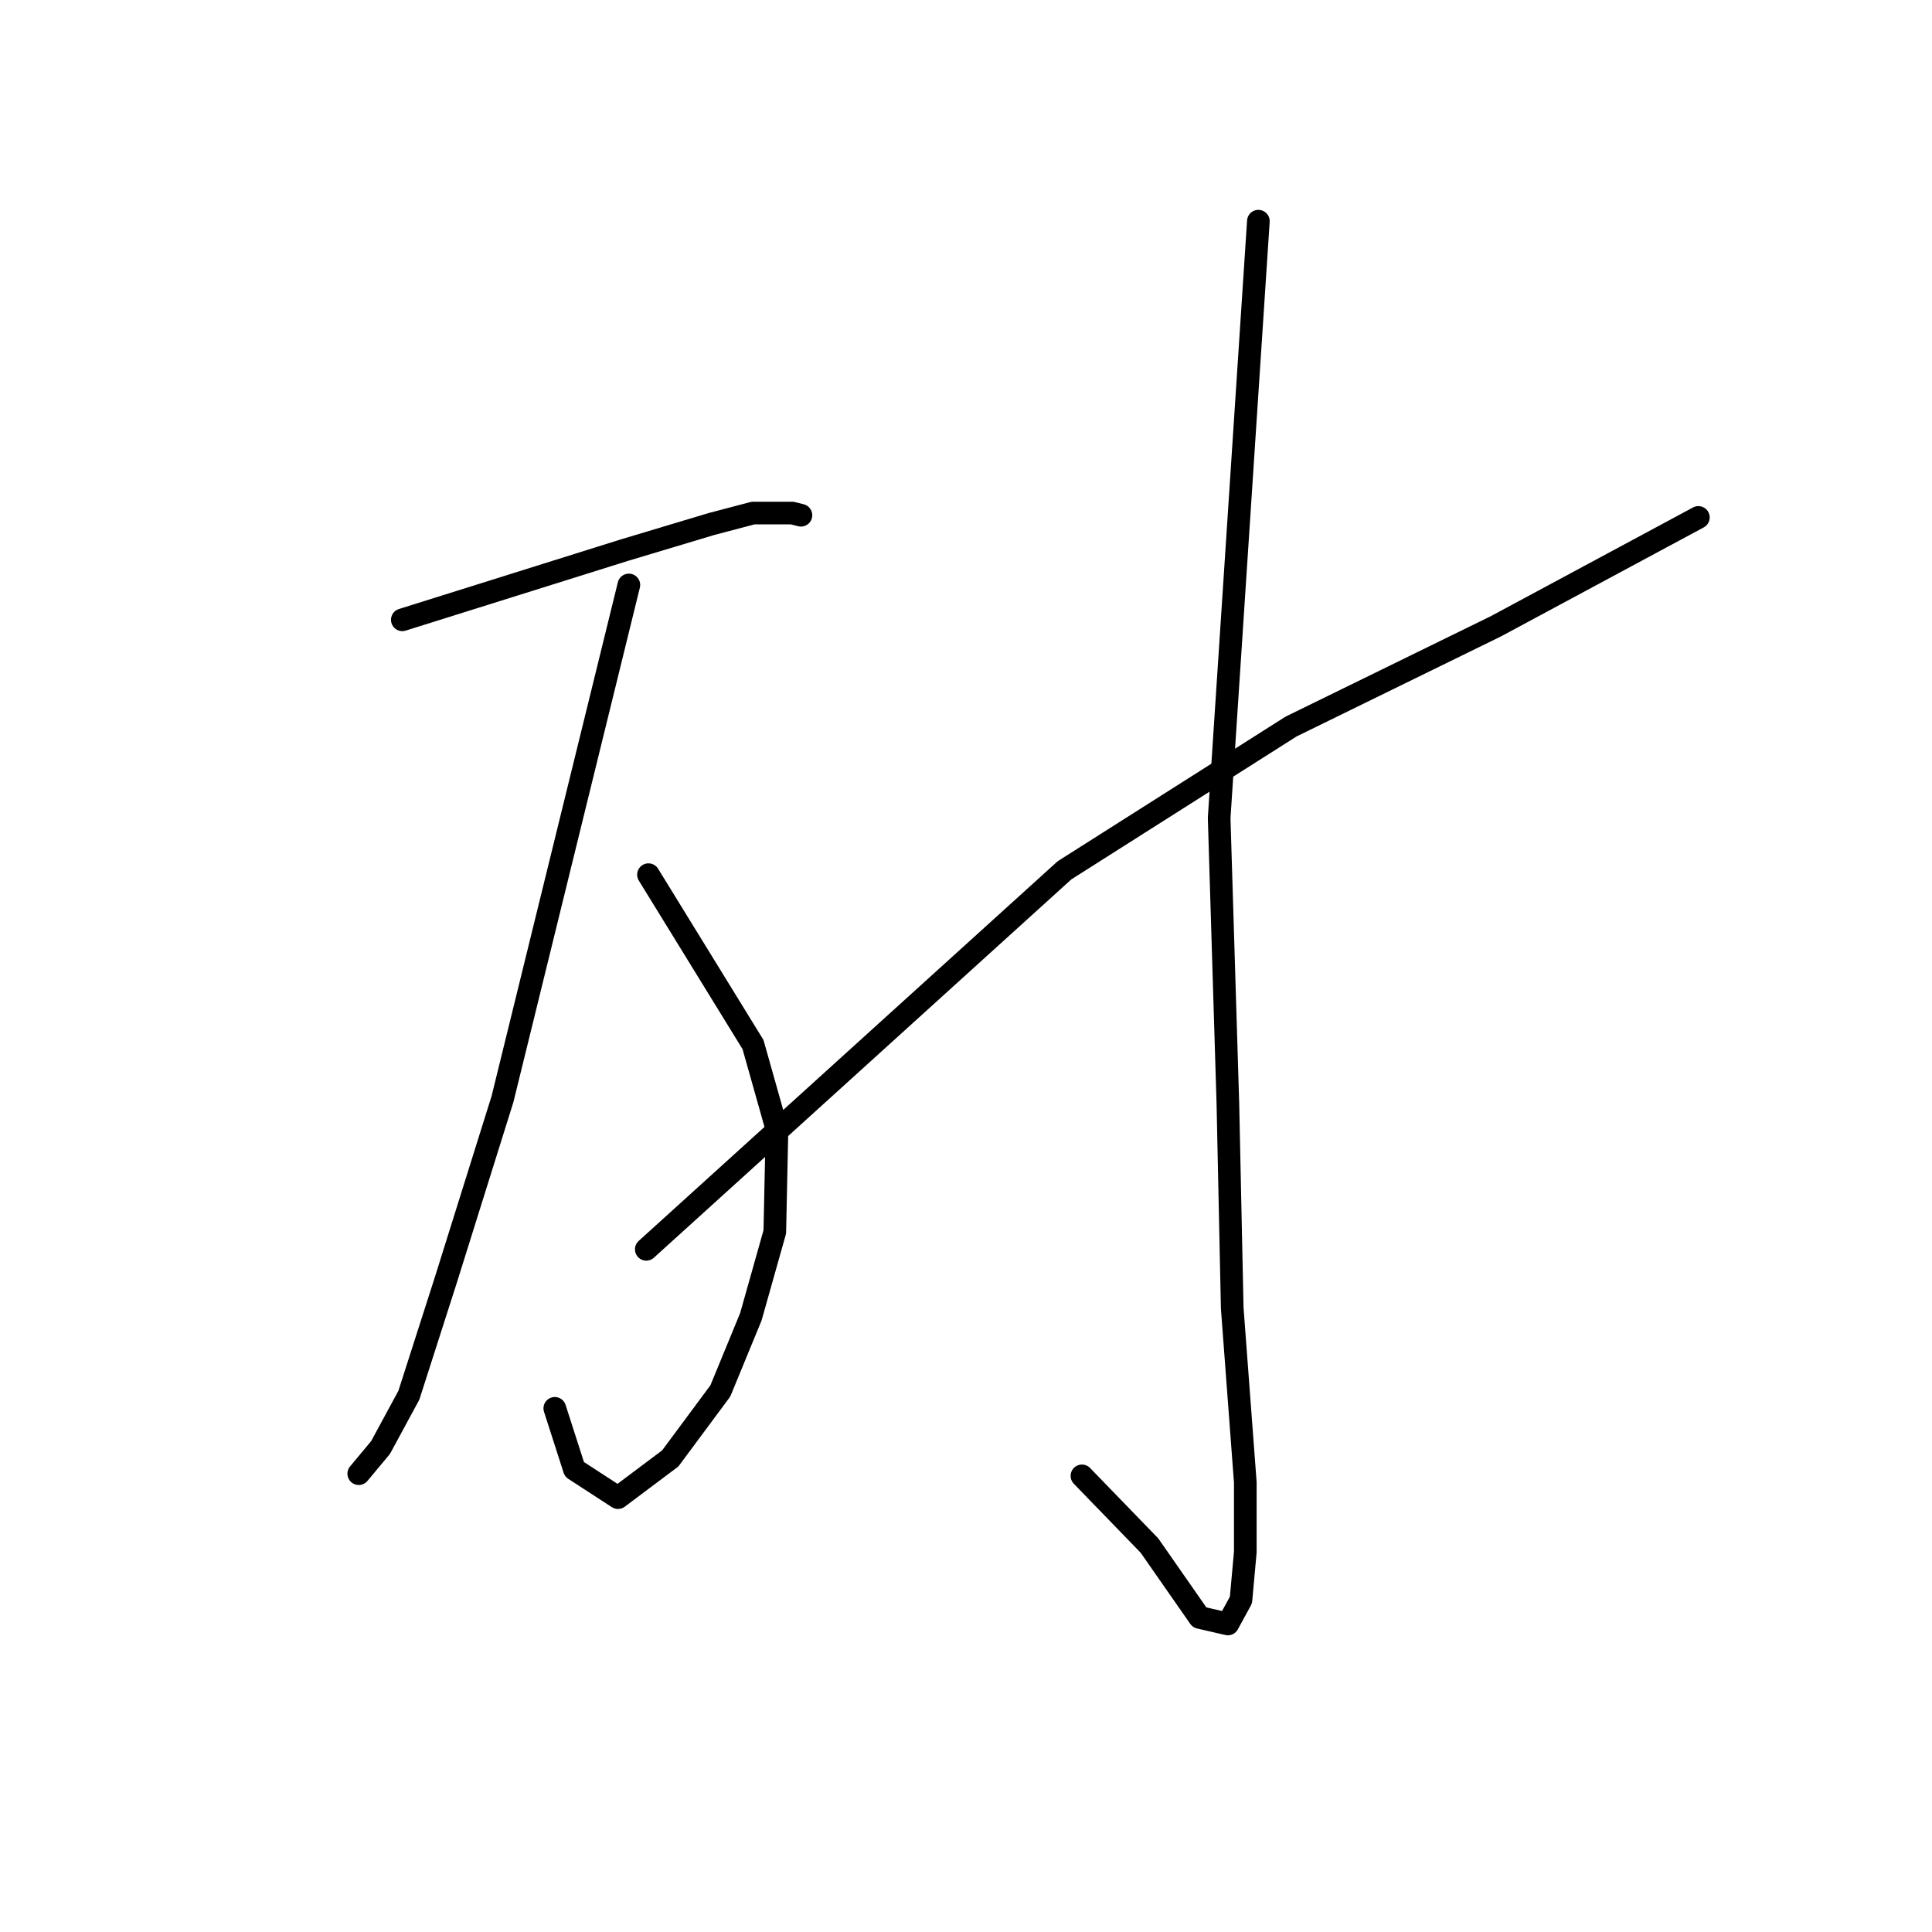 <?xml version="1.0" standalone="no"?>
    <svg width="256" height="256" xmlns="http://www.w3.org/2000/svg" version="1.1">
    <polyline stroke="black" stroke-width="3" stroke-linecap="round" fill="transparent" stroke-linejoin="round" points="53.309 82.128 68.03 77.51 82.75 72.892 94.295 69.428 99.779 67.985 104.974 67.985 106.129 68.274 106.129 68.274 " />
        <polyline stroke="black" stroke-width="3" stroke-linecap="round" fill="transparent" stroke-linejoin="round" points="85.925 115.898 92.852 127.154 99.779 138.411 102.954 149.667 102.665 163.233 99.49 174.489 95.449 184.303 88.811 193.25 81.884 198.446 76.111 194.693 73.513 186.612 73.513 186.612 " />
        <polyline stroke="black" stroke-width="3" stroke-linecap="round" fill="transparent" stroke-linejoin="round" points="83.327 77.51 74.957 111.568 66.586 145.626 59.082 169.583 54.175 184.88 50.423 191.807 47.537 195.271 47.537 195.271 " />
        <polyline stroke="black" stroke-width="3" stroke-linecap="round" fill="transparent" stroke-linejoin="round" points="166.741 29.309 164.143 68.851 161.545 108.393 162.7 146.204 163.277 173.335 165.009 196.425 165.009 205.661 164.432 212.011 162.7 215.186 158.948 214.32 152.309 204.795 143.362 195.559 143.362 195.559 " />
        <polyline stroke="black" stroke-width="3" stroke-linecap="round" fill="transparent" stroke-linejoin="round" points="85.636 165.542 113.344 140.431 141.053 115.32 171.07 96.271 198.201 82.994 225.044 68.562 225.044 68.562 " />
        </svg>